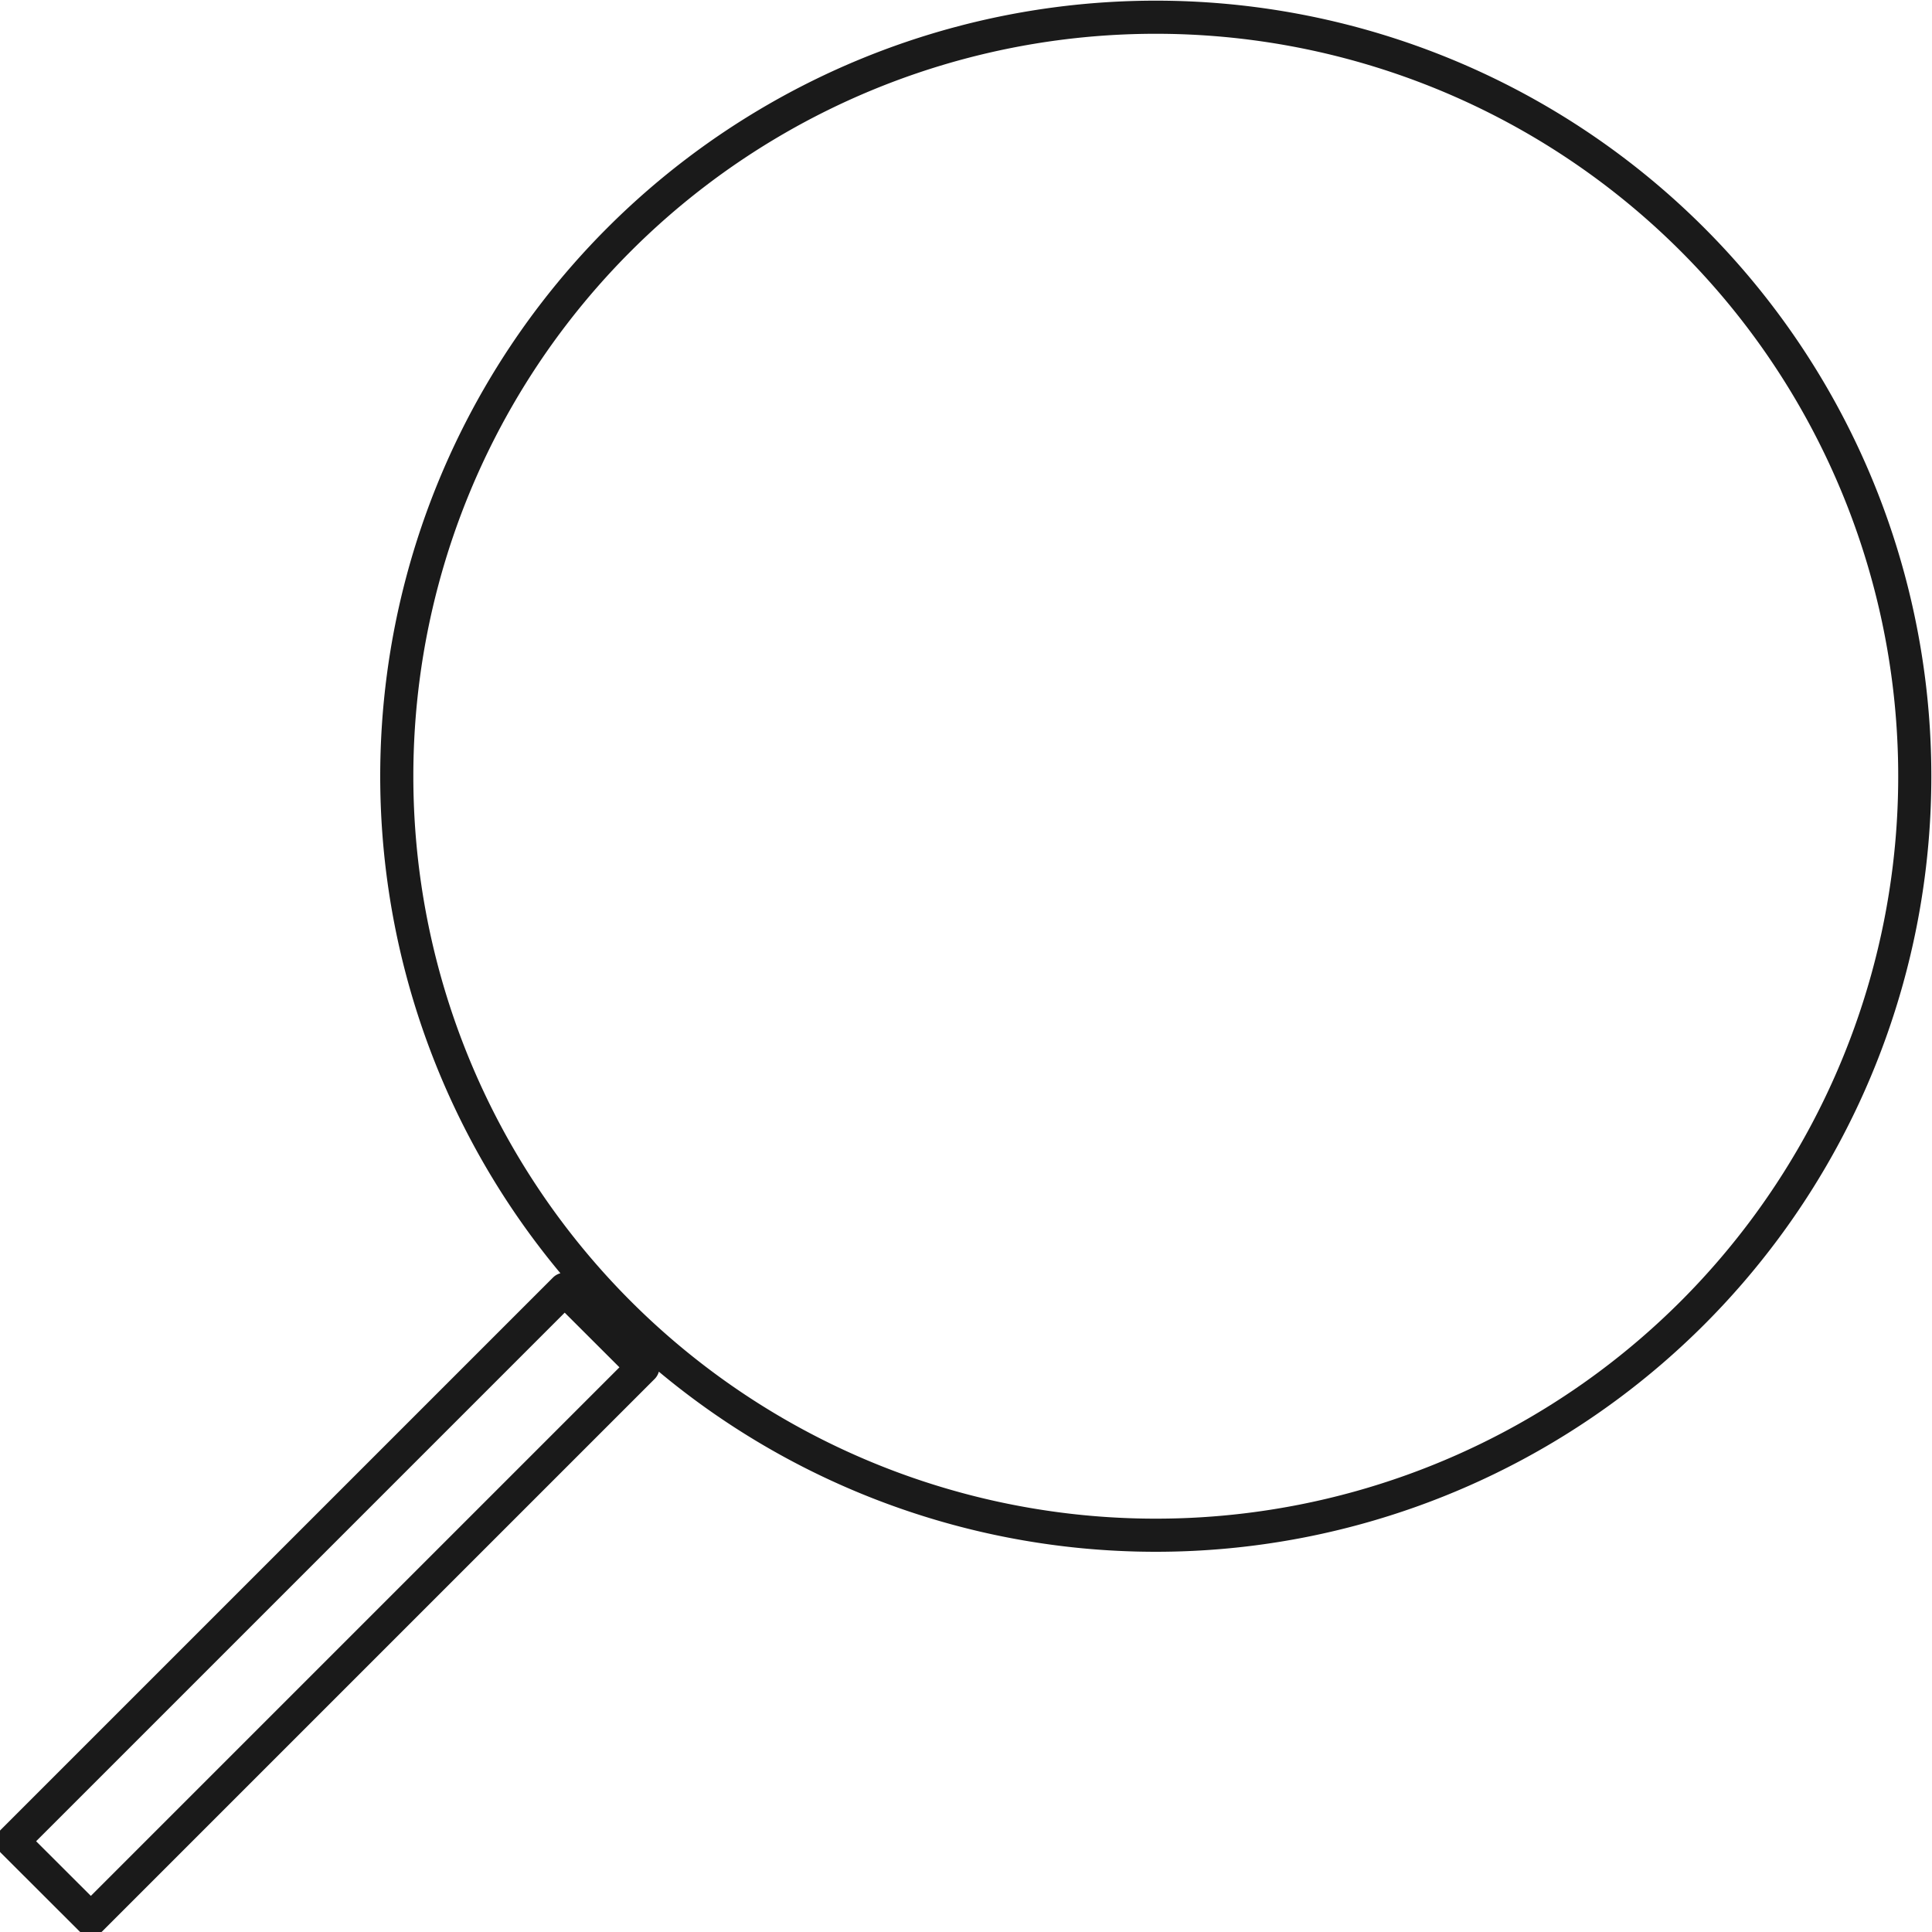 <svg xmlns="http://www.w3.org/2000/svg" width="17.5" height="17.5" viewBox="0 0 17.5 17.5">
<defs>
    <style>
      .cls-1 {
        fill: none;
        stroke: #1a1a1a;
        stroke-linecap: round;
        stroke-linejoin: round;
        stroke-width: 0.3px;
        fill-rule: evenodd;
      }
    </style>
  </defs>
  <path id="icon" class="cls-1" d="M463,77.125A6.875,6.875,0,1,1,456.125,84,6.875,6.875,0,0,1,463,77.125Zm-5.354,11.522,0.708,0.707-5,5-0.708-.707Z" transform="translate(-452.531 -76.969)"/>
</svg>
